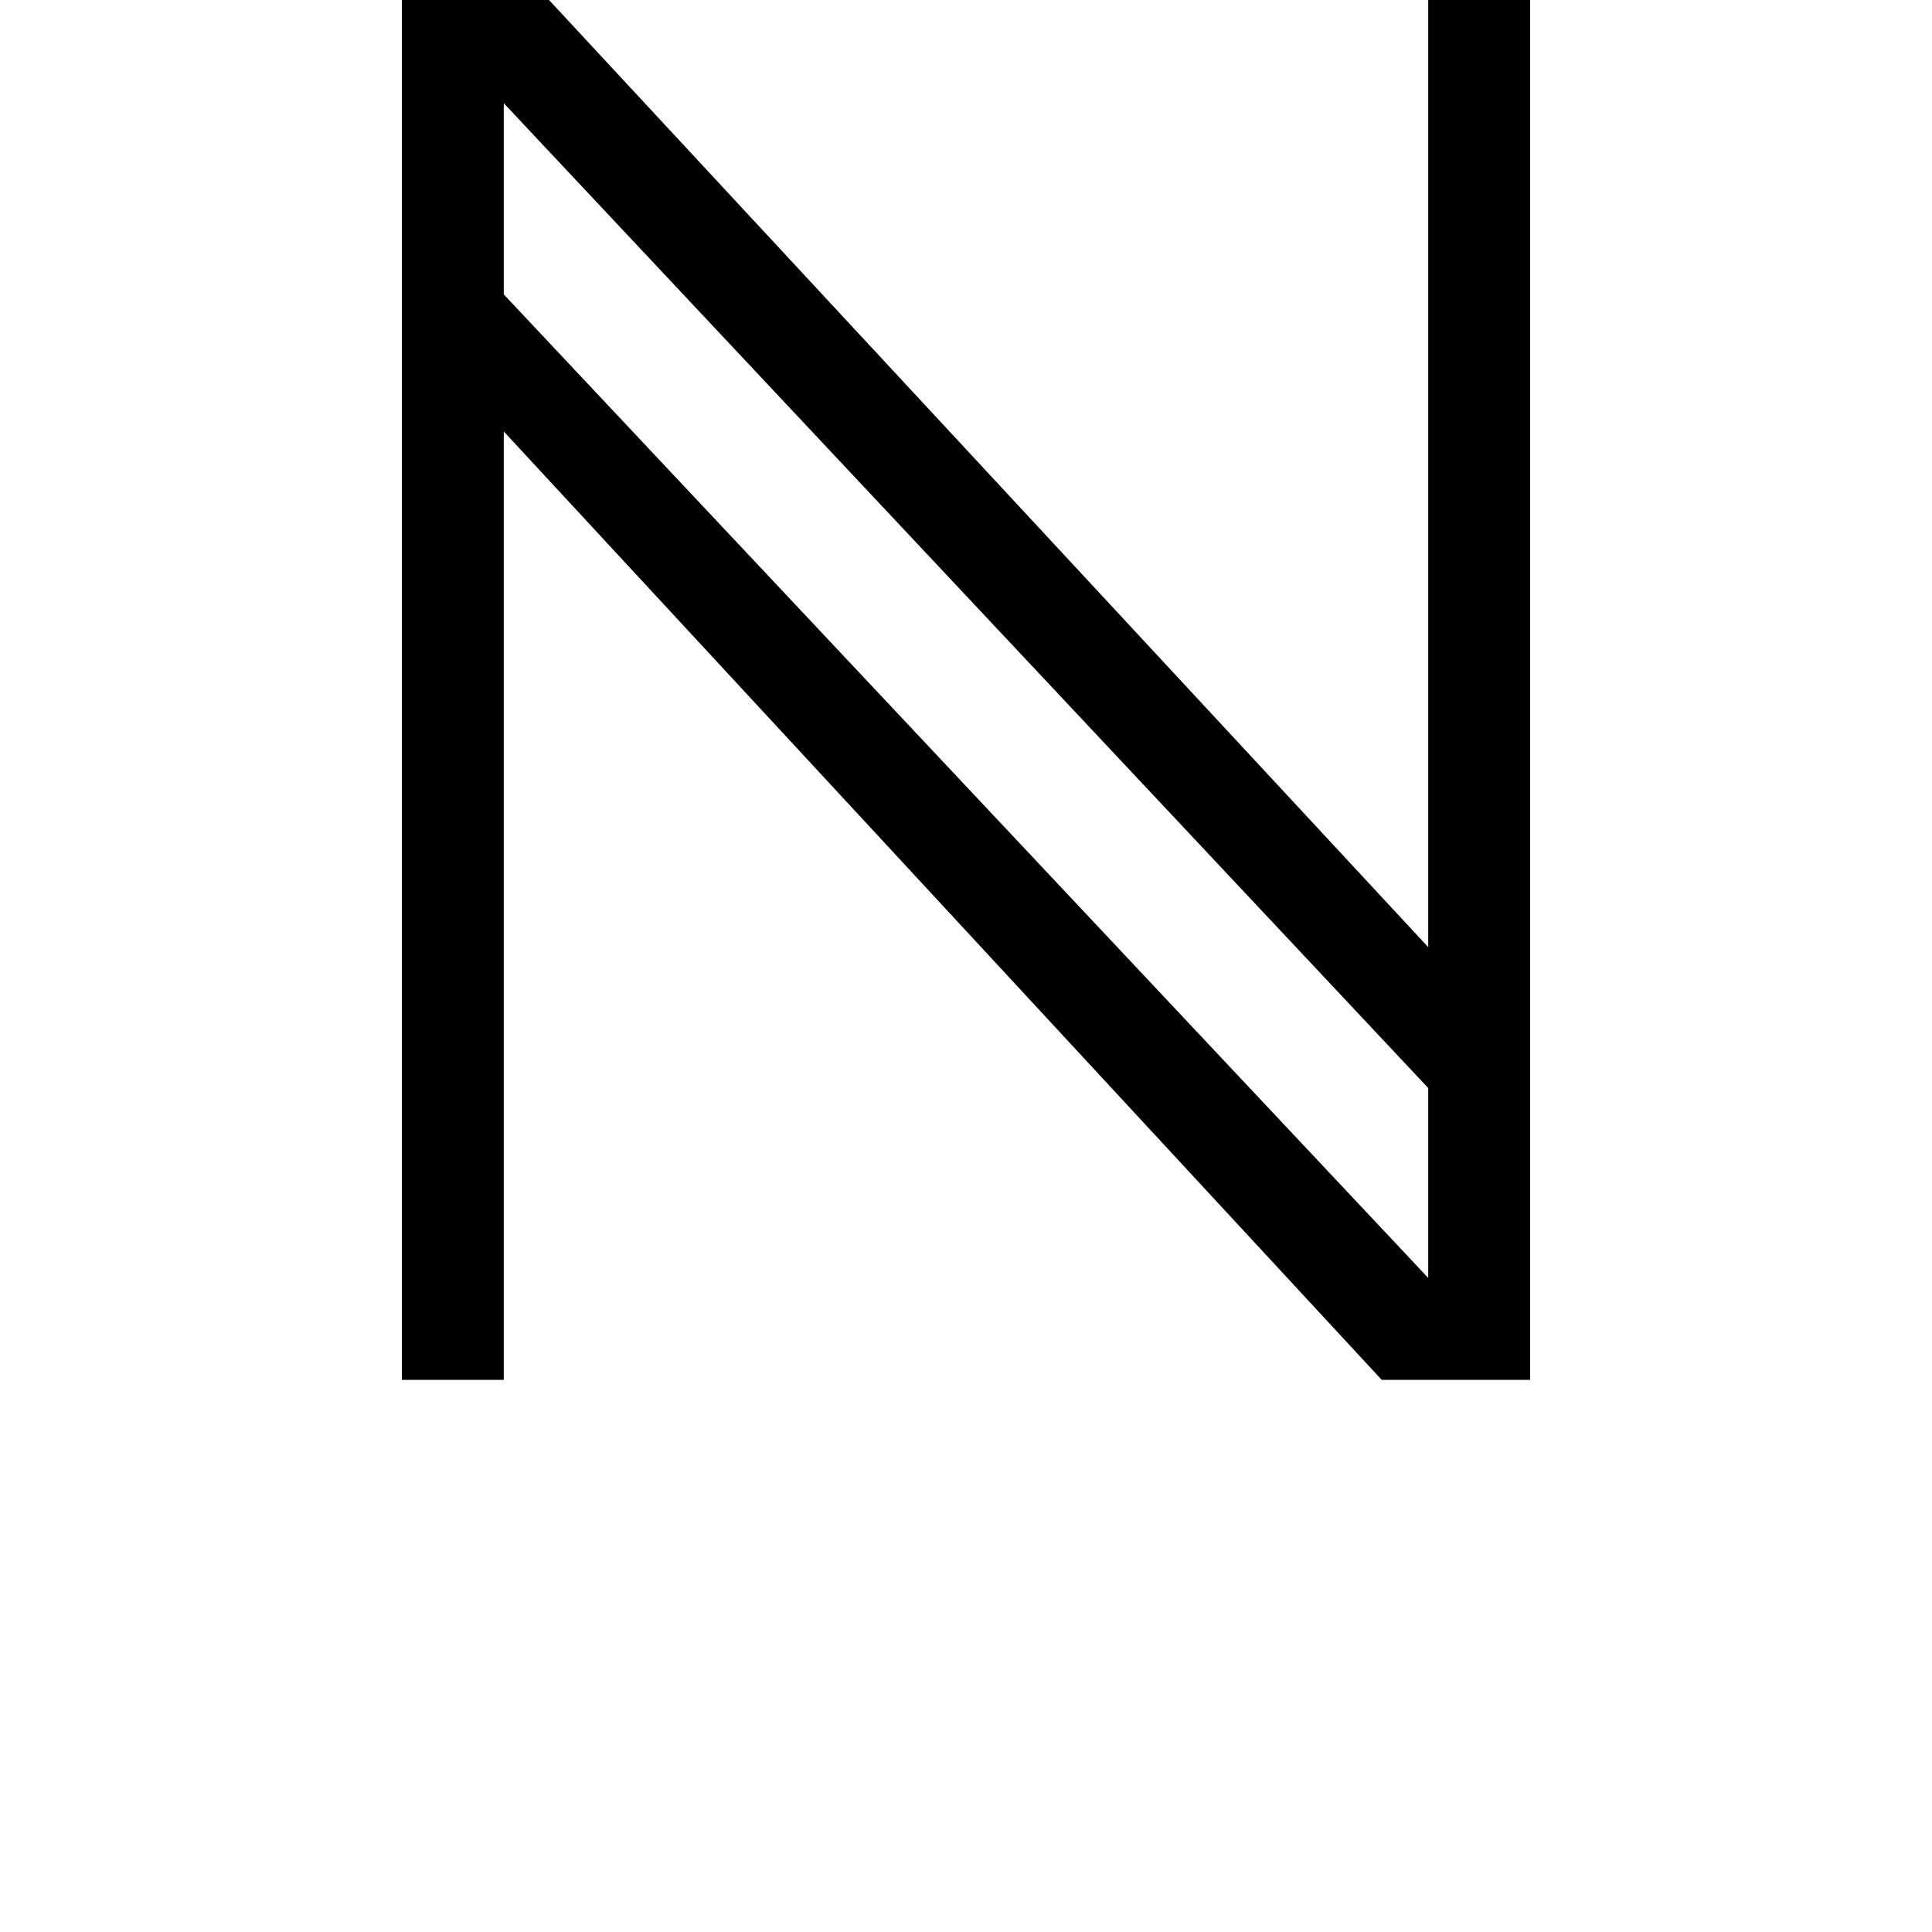 <svg height="24" viewBox="0 0 24 24" width="24" xmlns="http://www.w3.org/2000/svg">
<path d="M16.344,0 L14.5,0 L3.594,11.781 L3.594,0 L2.328,0 L2.328,17.141 L4.156,17.141 L15.078,5.375 L15.078,17.141 L16.344,17.141 Z M15.078,1.266 L15.078,3.625 L3.594,15.859 L3.594,13.484 Z" transform="translate(2.664, 17.141) scale(1, -1)"/>
</svg>